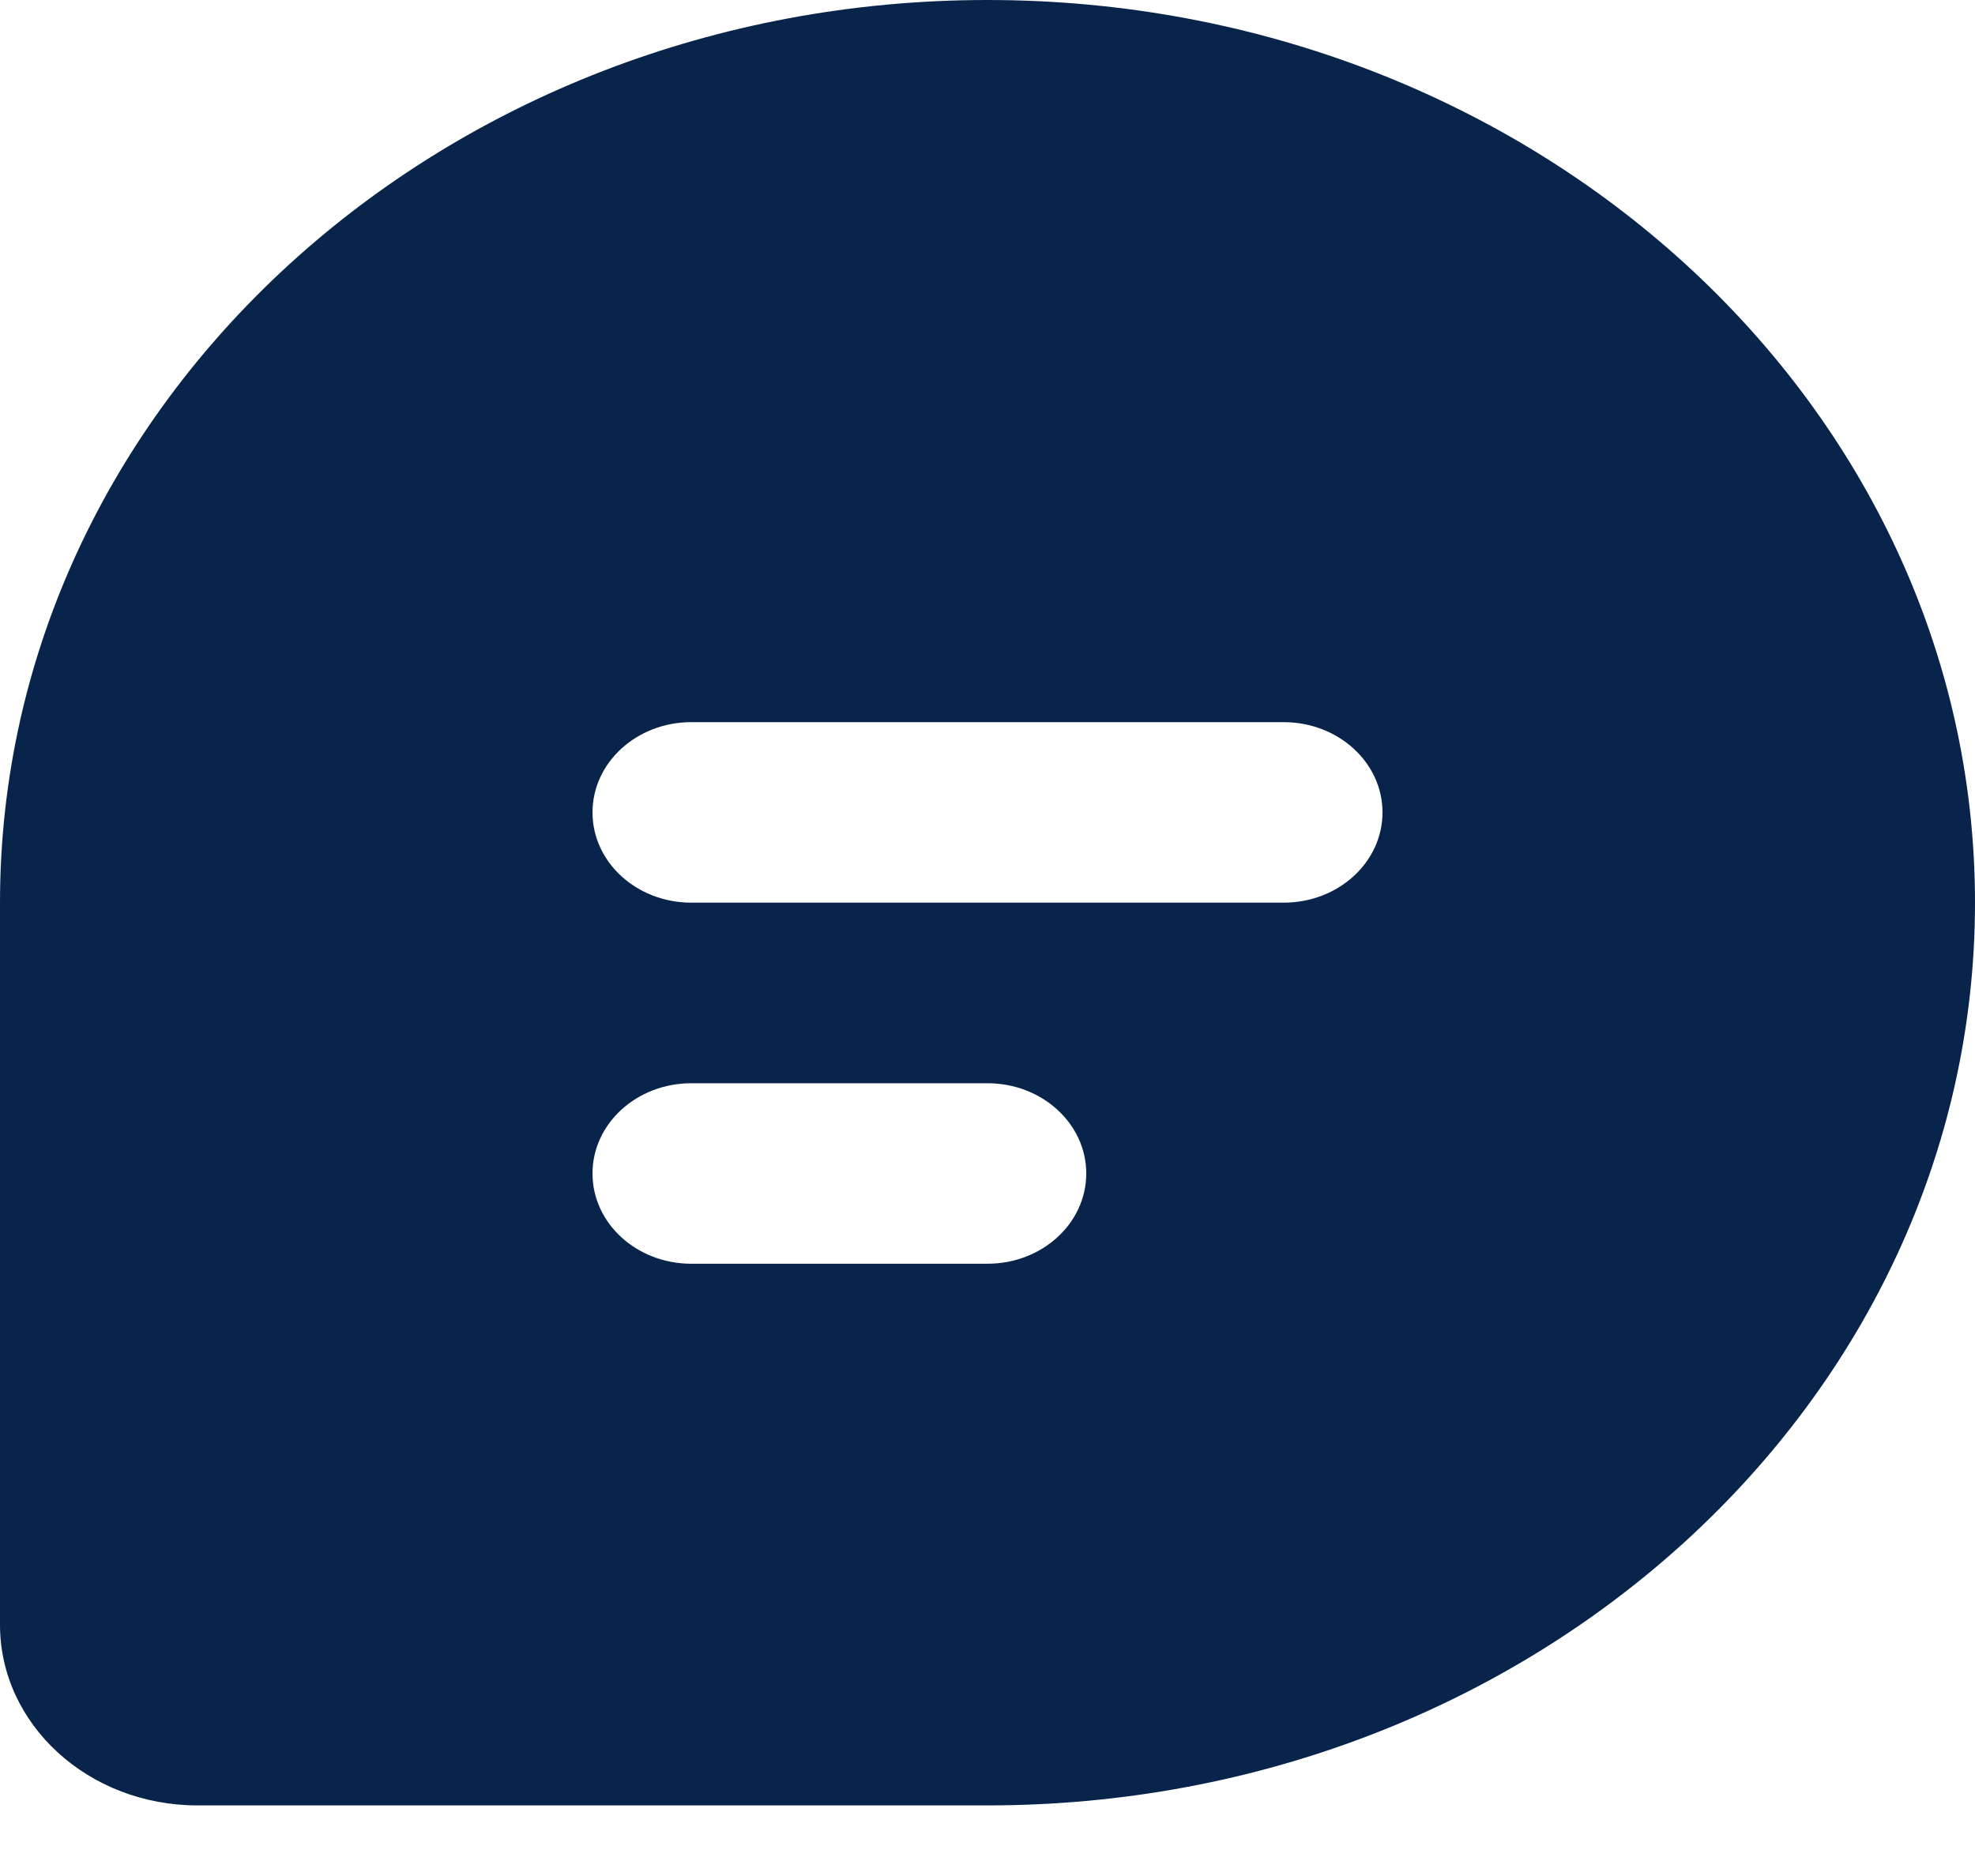 <svg width="20" height="19" viewBox="0 0 20 19" fill="none" xmlns="http://www.w3.org/2000/svg">
<path fill-rule="evenodd" clip-rule="evenodd" d="M0 9.142C0 4.093 4.477 0 10 0C15.523 0 20 4.093 20 9.142C20 14.191 15.523 18.285 10 18.285H2C0.895 18.285 0 17.466 0 16.456V9.142ZM6 8.228C6 7.723 6.448 7.314 7 7.314H13C13.552 7.314 14 7.723 14 8.228C14 8.733 13.552 9.142 13 9.142H7C6.448 9.142 6 8.733 6 8.228ZM7 10.971C6.448 10.971 6 11.38 6 11.885C6 12.39 6.448 12.799 7 12.799H10C10.552 12.799 11 12.39 11 11.885C11 11.38 10.552 10.971 10 10.971H7Z" fill="#09244B"/>
</svg>
